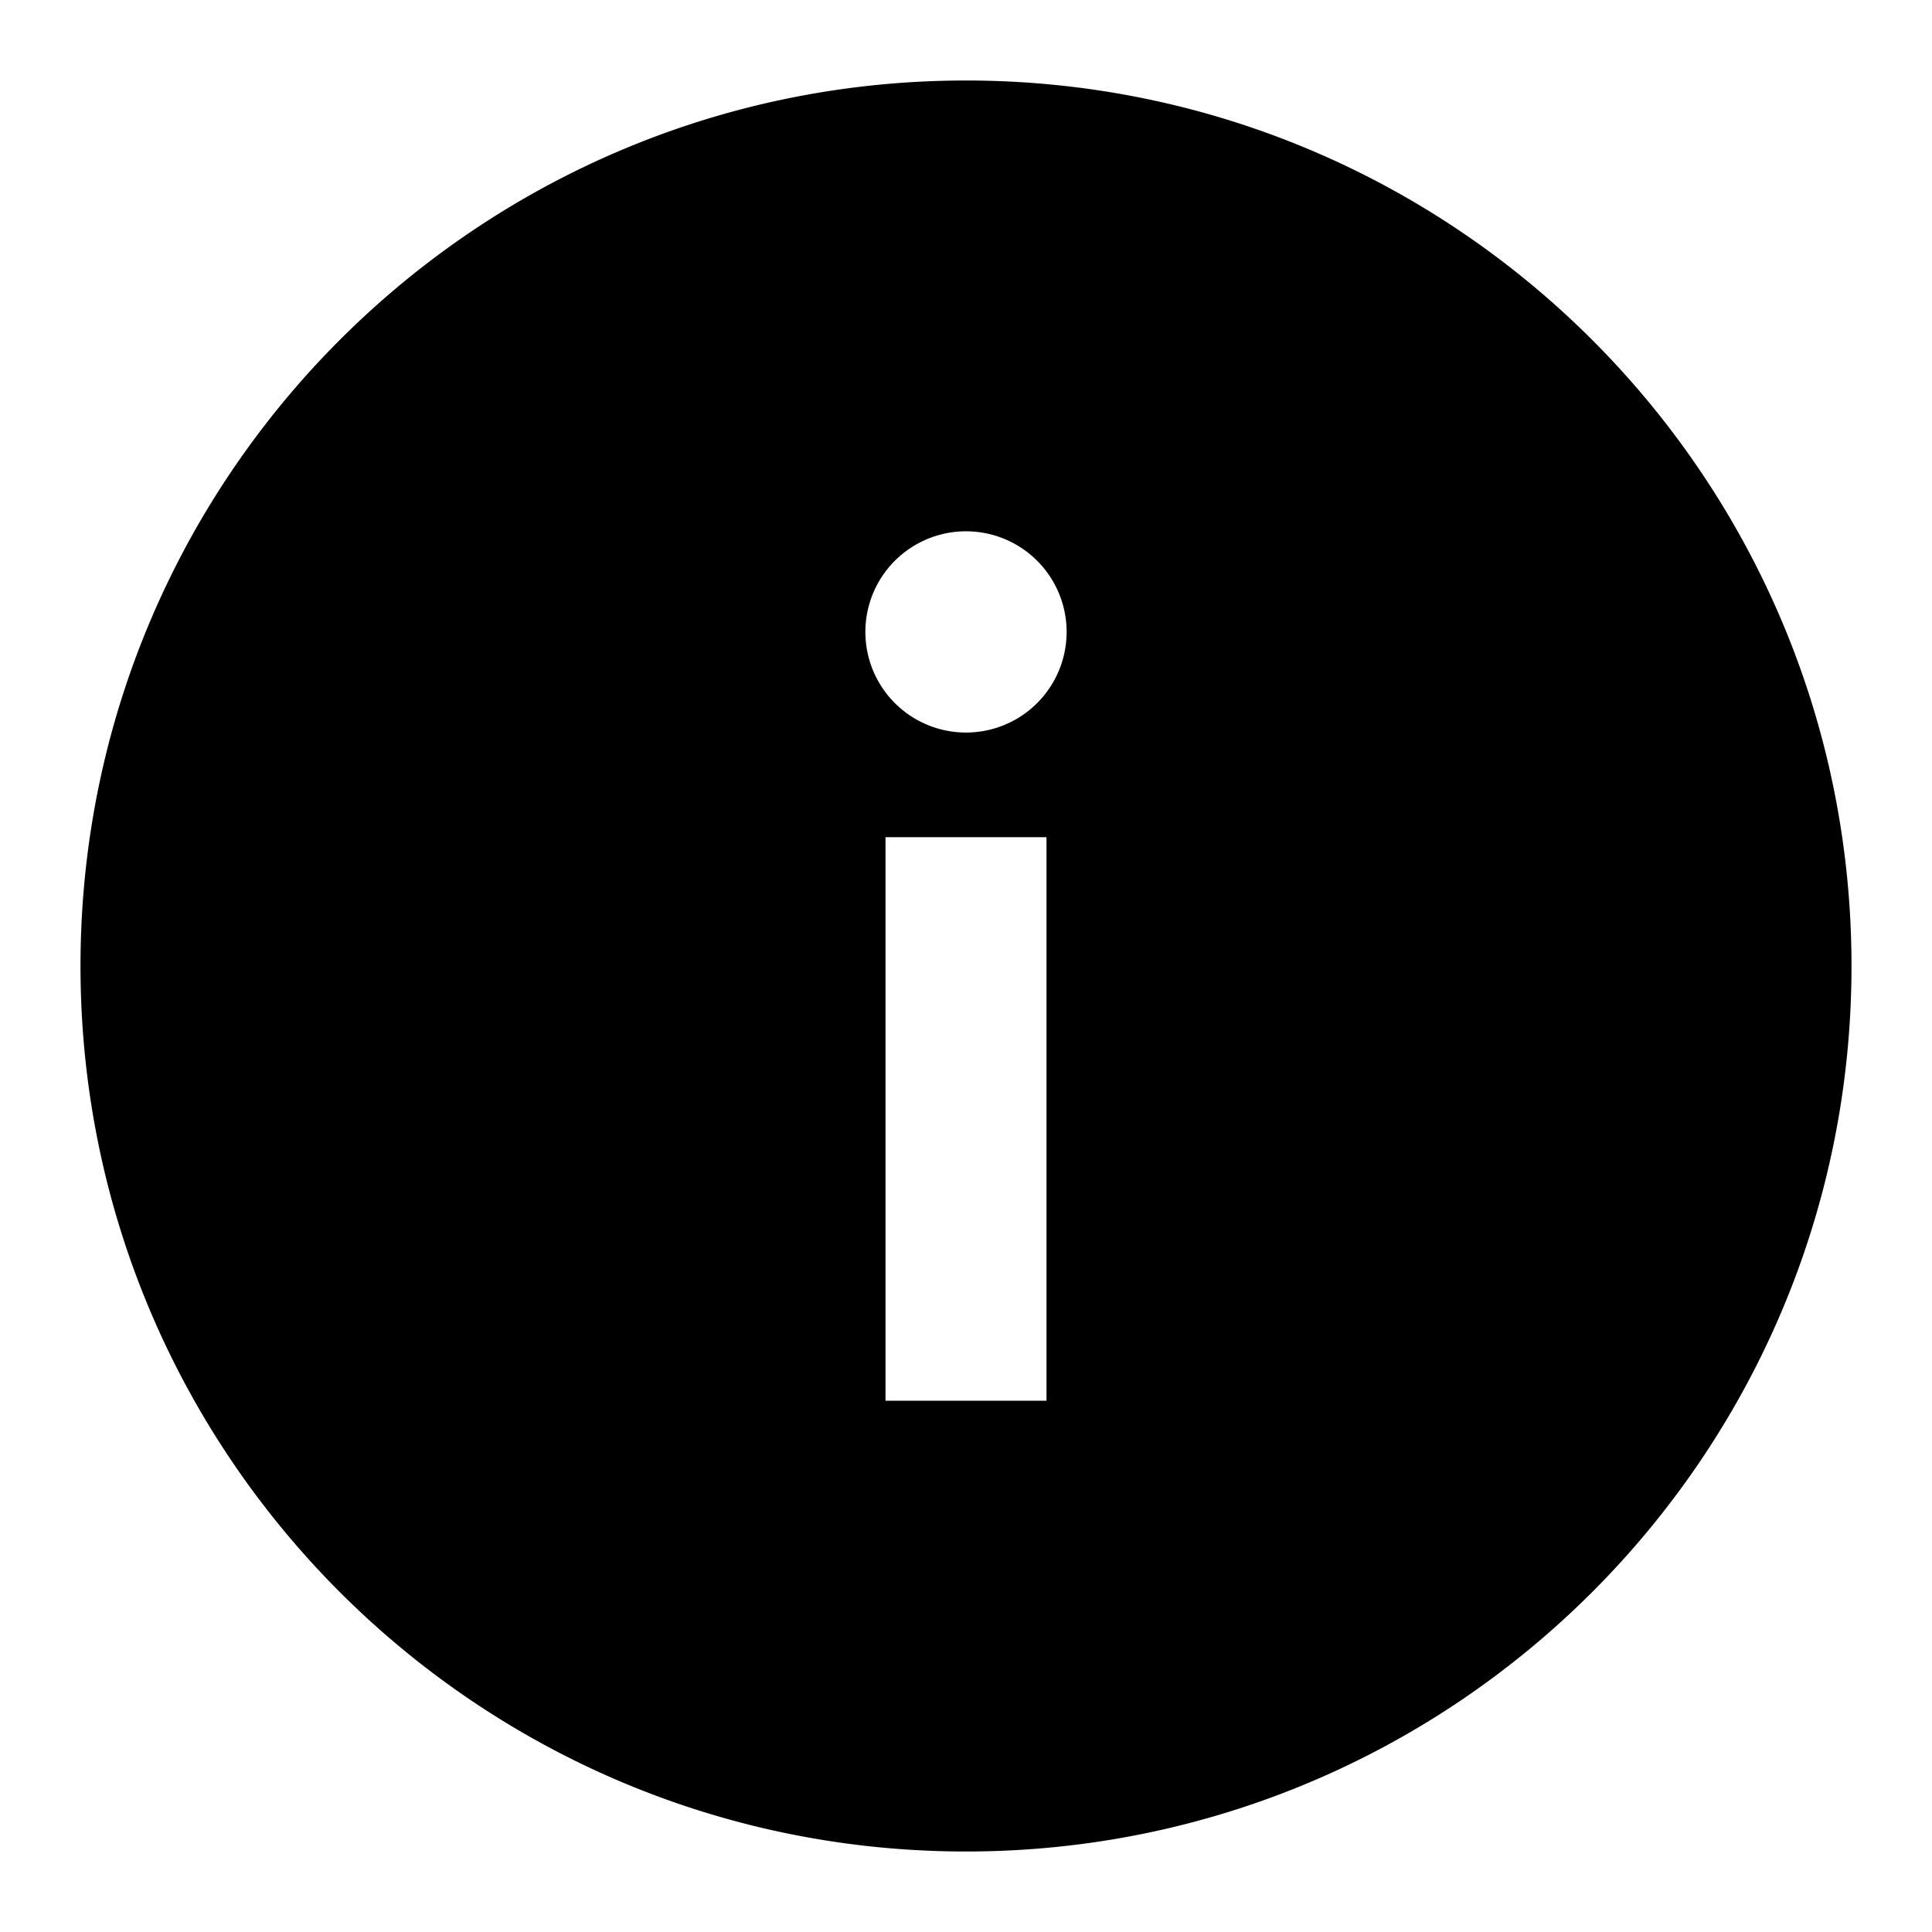<svg xmlns="http://www.w3.org/2000/svg" width="24" height="24" fill="none" viewBox="0 0 24 24"><path fill="currentColor" fill-rule="evenodd" d="M1 12C1 5.925 5.925 1 12 1s11 4.925 11 11-4.925 11-11 11S1 18.075 1 12zm12.25-4.15a1.25 1.25 0 1 0-2.5 0 1.25 1.25 0 0 0 2.5 0zM11 17.4v-7h2v7h-2z" clip-rule="evenodd"/></svg>